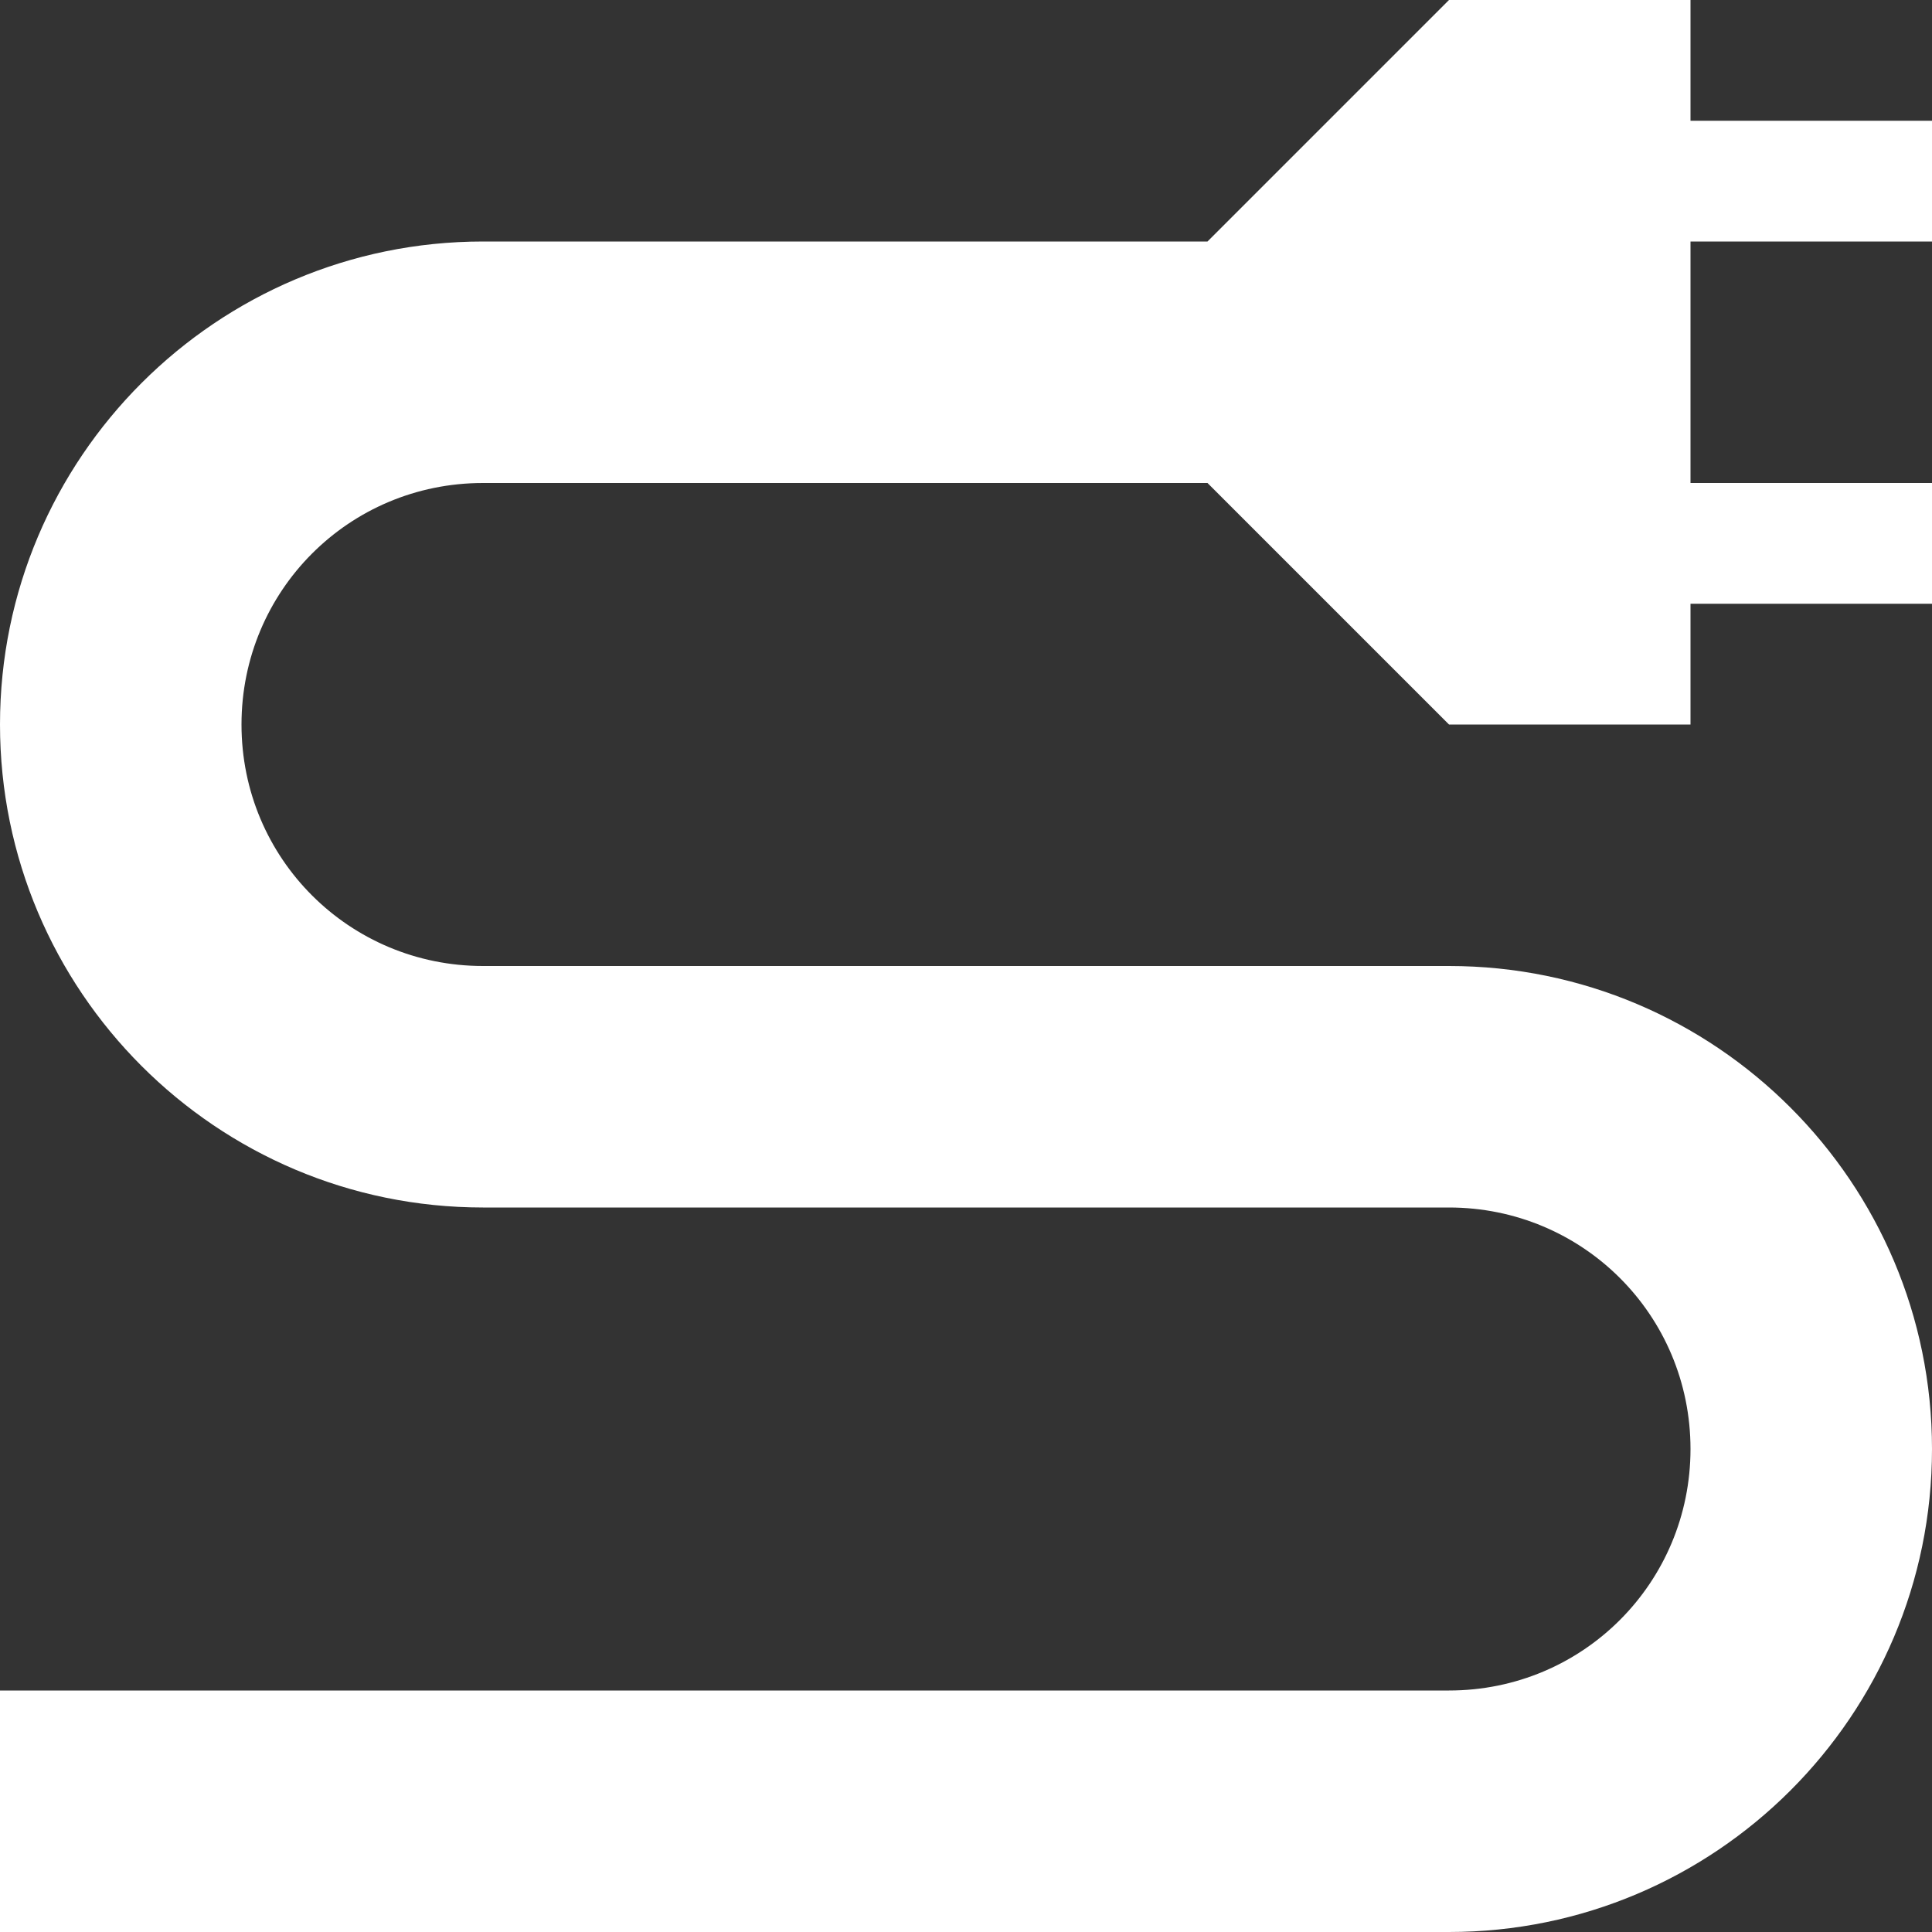 <?xml version="1.0" encoding="utf-8"?><!--
 // 16pxls (c) by Paul mackenzie <paul@whatspauldoing.com>
 //
 // 16pxls is licensed under a
 // Creative Commons Attribution-ShareAlike 4.0 International License.
 //
 // You should have received a copy of the license along with this
 // work. If not, see <http://creativecommons.org/licenses/by-sa/4.0/>.
-->

<svg fill="#ffffffff" width="800px" height="800px" viewBox="0 0 16 16" xmlns="http://www.w3.org/2000/svg">
    <rect x="0" y="0" width="16" height="16" fill="#333333" stroke="none"/>
    <path d="M0 14h12v2H0v-2zm4-6h8v2H4V8zm0-6h6v2H4V2zm8 6c2.21 0 4 1.795 4 4 0 2.21-1.795 4-4 4v-2c1.112 0 2-.895 2-2 0-1.112-.895-2-2-2V8zm2-3v1h-2l-2-2V2l2-2h2v1h2v1h-2v2h2v1h-2zM4 2v2c-1.112 0-2 .895-2 2 0 1.112.895 2 2 2v2c-2.21 0-4-1.795-4-4 0-2.21 1.795-4 4-4z" fill-rule="evenodd"/>
</svg>